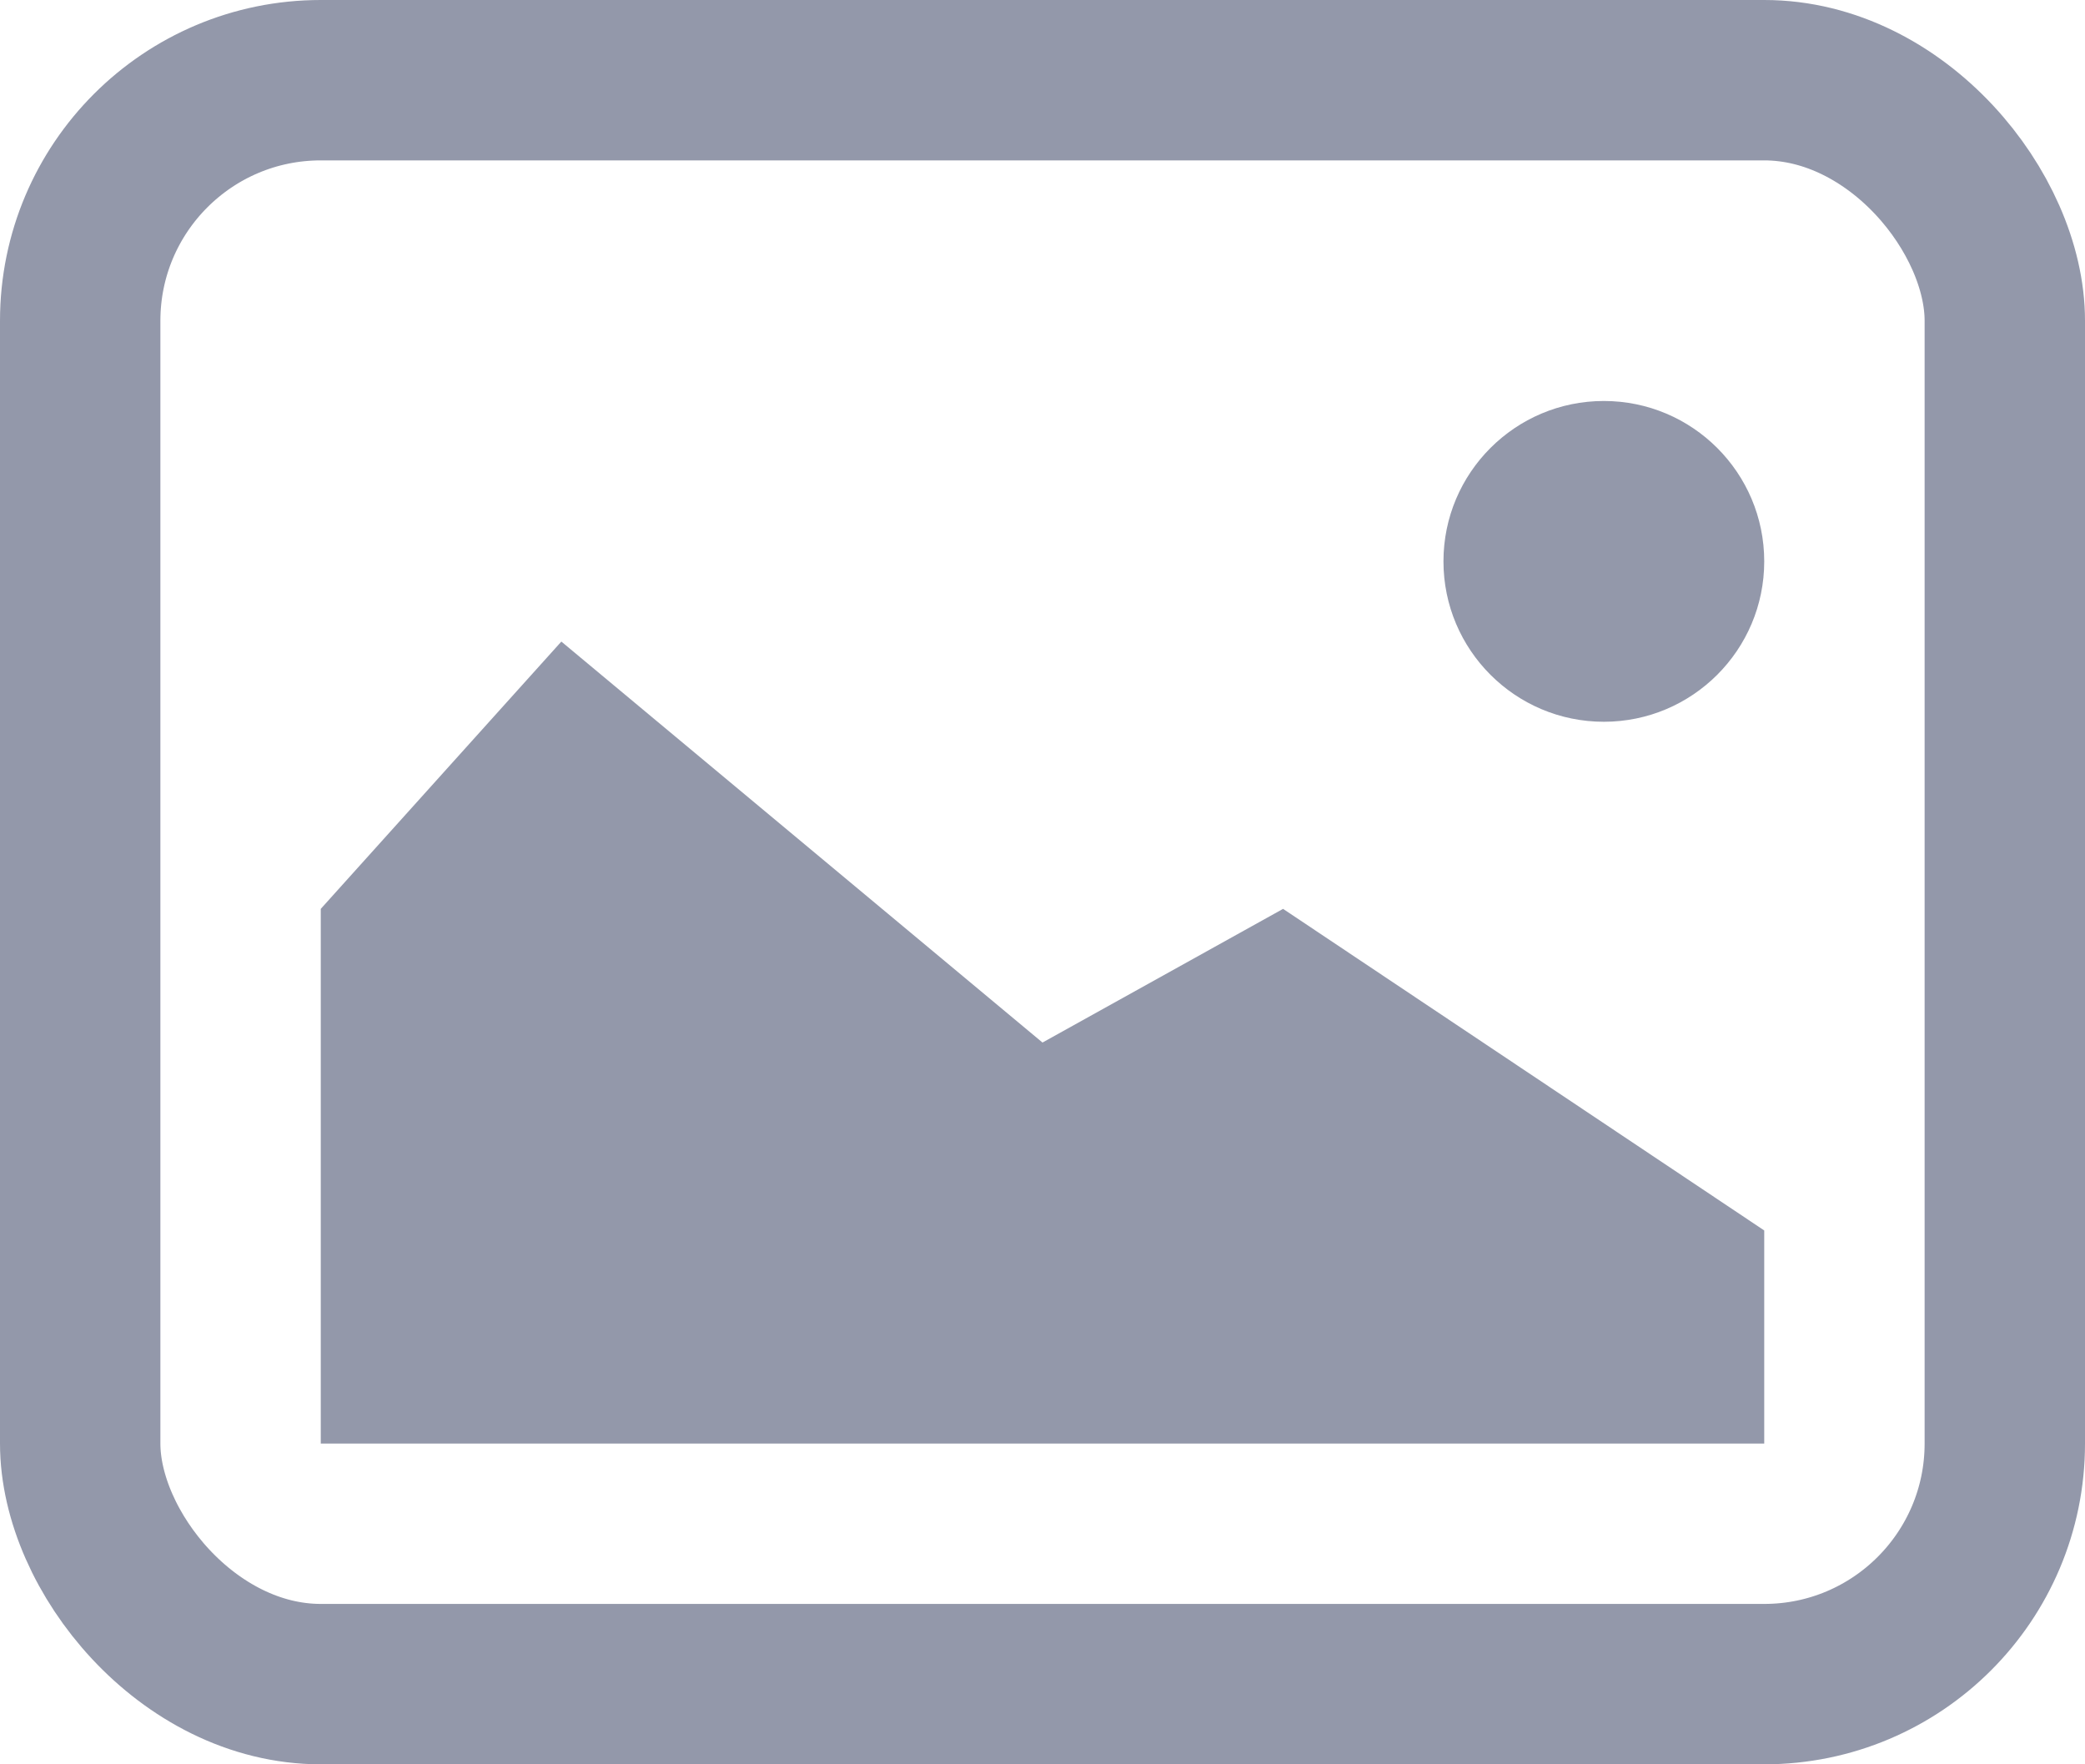 <svg xmlns="http://www.w3.org/2000/svg" width="26" height="22" viewBox="0 0 26 22">
    <g fill="none" fill-rule="evenodd">
        <g>
            <g transform="translate(-300 -607) translate(300 607)">
                <rect width="24" height="20" x="1" y="1" stroke="#9398AA" stroke-width="2" rx="3"/>
                <path fill="#9398AA" d="M7 8L4 11.333 4 18 22 18 22 15.343 16 11.333 13 13zM20 5c-1.104 0-2 .896-2 2s.896 2 2 2 2-.896 2-2-.896-2-2-2z"/>
            </g>
        </g>
    </g>
</svg>
